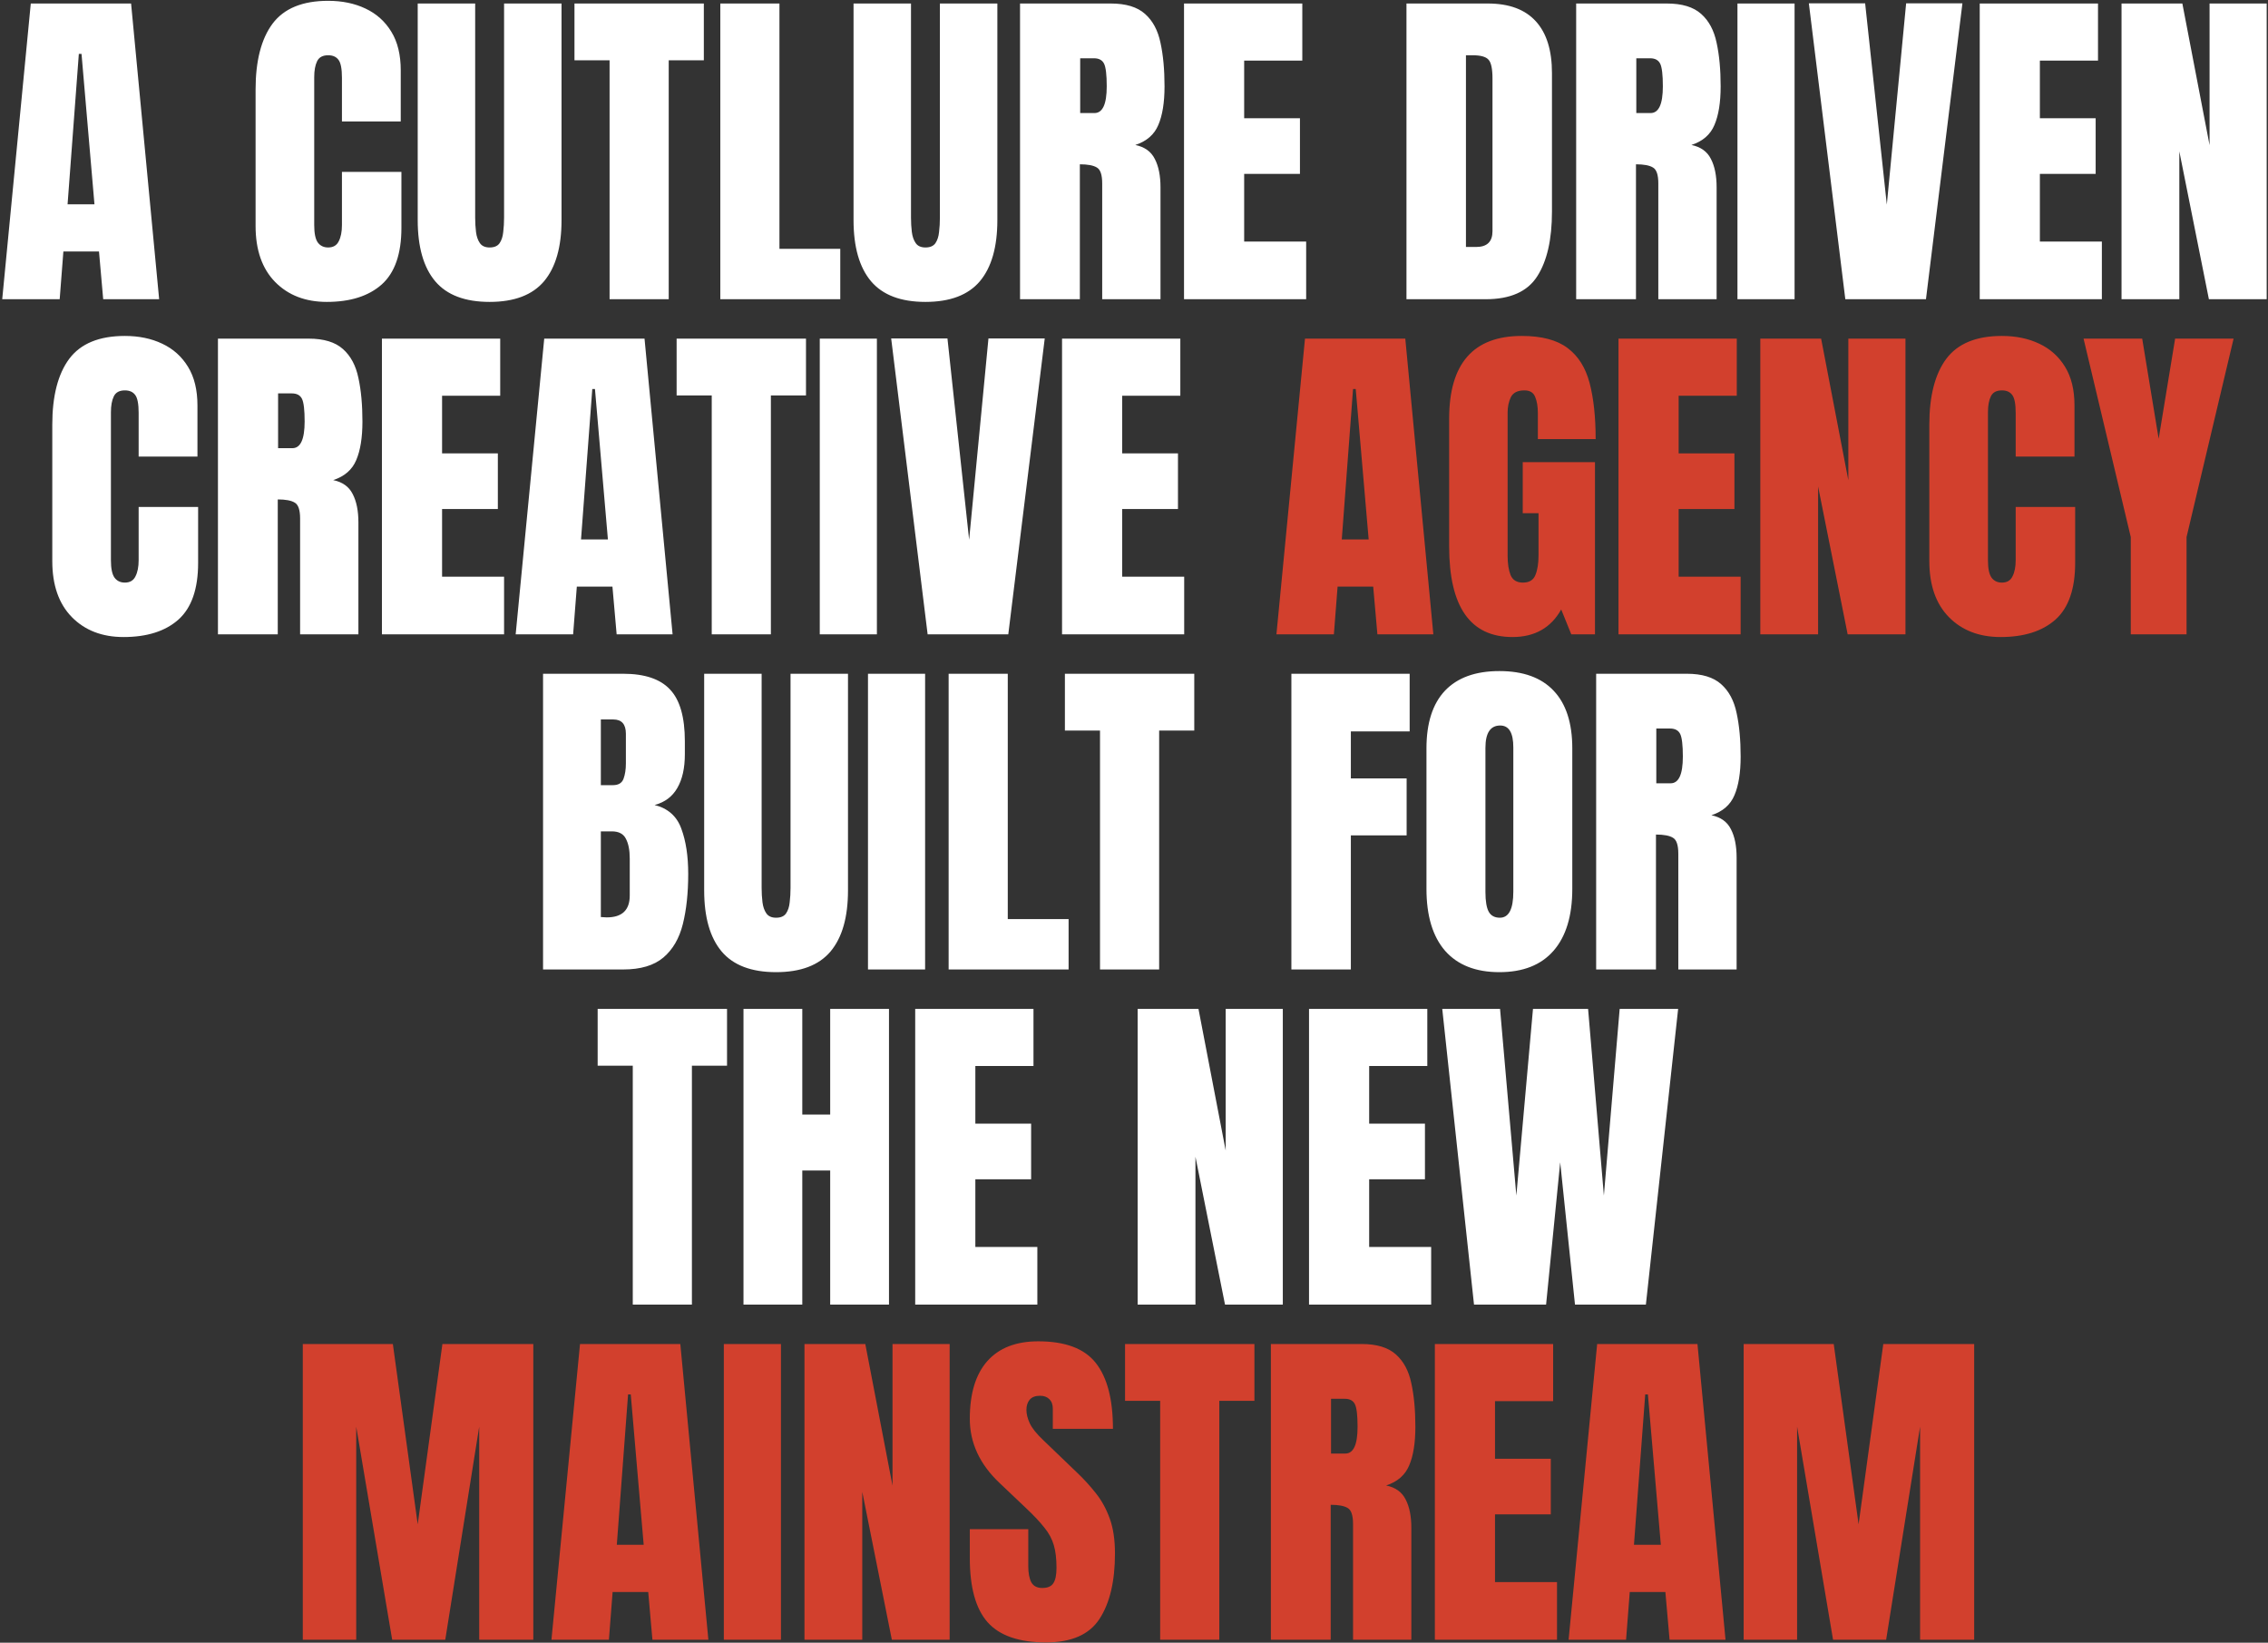 <svg width="758" height="549" viewBox="0 0 758 549" fill="none" xmlns="http://www.w3.org/2000/svg">
<rect x="0" y="0" width="758" height="549" fill="#333333" stroke="none"/>
<path d="M0.742 100L10.288 1.172H43.81L53.188 100H34.489L33.085 84.053H21.181L19.946 100H0.742ZM22.585 68.274H31.569L27.246 18.018H26.347L22.585 68.274ZM109.228 100.898C102.078 100.898 96.313 98.671 91.933 94.216C87.591 89.762 85.419 83.529 85.419 75.518V29.922C85.419 20.338 87.31 13.001 91.091 7.91C94.909 2.819 101.105 0.273 109.677 0.273C114.357 0.273 118.512 1.134 122.143 2.856C125.812 4.578 128.694 7.161 130.791 10.605C132.887 14.012 133.935 18.317 133.935 23.52V40.591H114.282V25.991C114.282 23.034 113.907 21.05 113.159 20.039C112.41 18.991 111.25 18.467 109.677 18.467C107.843 18.467 106.608 19.141 105.971 20.488C105.335 21.799 105.017 23.558 105.017 25.767V75.237C105.017 77.97 105.41 79.897 106.196 81.02C107.019 82.144 108.18 82.705 109.677 82.705C111.362 82.705 112.541 82.013 113.215 80.627C113.926 79.242 114.282 77.445 114.282 75.237V57.437H134.16V76.135C134.16 84.82 131.97 91.128 127.59 95.059C123.21 98.952 117.089 100.898 109.228 100.898ZM163.64 100.898C155.404 100.898 149.34 98.596 145.446 93.992C141.553 89.35 139.606 82.537 139.606 73.552V1.172H158.811V72.766C158.811 74.413 158.904 76.004 159.091 77.539C159.278 79.037 159.709 80.272 160.383 81.245C161.057 82.218 162.142 82.705 163.64 82.705C165.174 82.705 166.279 82.237 166.953 81.301C167.626 80.328 168.038 79.074 168.188 77.539C168.375 76.004 168.469 74.413 168.469 72.766V1.172H187.673V73.552C187.673 82.537 185.726 89.35 181.833 93.992C177.94 98.596 171.875 100.898 163.64 100.898ZM203.732 100V20.151H191.997V1.172H235.234V20.151H223.498V100H203.732ZM240.737 100V1.172H260.502V83.154H280.83V100H240.737ZM309.299 100.898C301.063 100.898 294.999 98.596 291.105 93.992C287.212 89.35 285.266 82.537 285.266 73.552V1.172H304.47V72.766C304.47 74.413 304.563 76.004 304.75 77.539C304.938 79.037 305.368 80.272 306.042 81.245C306.716 82.218 307.801 82.705 309.299 82.705C310.834 82.705 311.938 82.237 312.612 81.301C313.286 80.328 313.697 79.074 313.847 77.539C314.034 76.004 314.128 74.413 314.128 72.766V1.172H333.332V73.552C333.332 82.537 331.385 89.35 327.492 93.992C323.599 98.596 317.535 100.898 309.299 100.898ZM340.913 100V1.172H371.235C376.289 1.172 380.107 2.332 382.69 4.653C385.273 6.937 386.995 10.156 387.856 14.312C388.754 18.429 389.204 23.277 389.204 28.855C389.204 34.246 388.511 38.551 387.126 41.77C385.778 44.989 383.214 47.217 379.433 48.452C382.54 49.089 384.711 50.642 385.947 53.113C387.22 55.546 387.856 58.709 387.856 62.602V100H368.371V61.311C368.371 58.428 367.772 56.65 366.574 55.977C365.414 55.265 363.523 54.91 360.903 54.91V100H340.913ZM361.015 37.783H365.788C368.521 37.783 369.887 34.807 369.887 28.855C369.887 24.999 369.588 22.472 368.989 21.274C368.39 20.076 367.267 19.477 365.62 19.477H361.015V37.783ZM395.717 100V1.172H435.249V20.264H415.82V39.524H434.462V58.11H415.82V80.74H436.54V100H395.717ZM470.063 100V1.172H497.241C504.353 1.172 509.707 3.156 513.3 7.124C516.894 11.055 518.691 16.82 518.691 24.419V70.689C518.691 80.047 517.044 87.272 513.75 92.363C510.493 97.454 504.765 100 496.567 100H470.063ZM489.941 82.537H493.366C496.997 82.537 498.813 80.777 498.813 77.258V26.272C498.813 22.978 498.364 20.863 497.465 19.927C496.604 18.953 494.826 18.467 492.131 18.467H489.941V82.537ZM526.777 100V1.172H557.099C562.153 1.172 565.971 2.332 568.554 4.653C571.137 6.937 572.859 10.156 573.72 14.312C574.619 18.429 575.068 23.277 575.068 28.855C575.068 34.246 574.375 38.551 572.99 41.77C571.643 44.989 569.078 47.217 565.297 48.452C568.404 49.089 570.576 50.642 571.811 53.113C573.084 55.546 573.72 58.709 573.72 62.602V100H554.235V61.311C554.235 58.428 553.636 56.65 552.438 55.977C551.278 55.265 549.388 54.91 546.767 54.91V100H526.777ZM546.879 37.783H551.652C554.385 37.783 555.751 34.807 555.751 28.855C555.751 24.999 555.452 22.472 554.853 21.274C554.254 20.076 553.131 19.477 551.484 19.477H546.879V37.783ZM580.683 100V1.172H599.775V100H580.683ZM616.733 100L604.548 1.116H623.359L630.603 68.386L637.06 1.116H655.871L643.686 100H616.733ZM661.655 100V1.172H701.186V20.264H681.757V39.524H700.4V58.11H681.757V80.74H702.478V100H661.655ZM709.047 100V1.172H729.375L738.471 48.508V1.172H757.563V100H738.247L728.364 50.586V100H709.047ZM41.284 212.898C34.134 212.898 28.369 210.671 23.989 206.216C19.646 201.762 17.475 195.529 17.475 187.518V141.922C17.475 132.339 19.366 125.001 23.146 119.91C26.965 114.819 33.16 112.273 41.733 112.273C46.412 112.273 50.568 113.134 54.199 114.856C57.867 116.578 60.75 119.161 62.846 122.605C64.942 126.012 65.991 130.317 65.991 135.521V152.591H46.337V137.991C46.337 135.034 45.963 133.05 45.214 132.039C44.466 130.991 43.305 130.467 41.733 130.467C39.899 130.467 38.663 131.141 38.027 132.488C37.391 133.799 37.072 135.558 37.072 137.767V187.237C37.072 189.97 37.465 191.897 38.252 193.021C39.075 194.144 40.236 194.705 41.733 194.705C43.417 194.705 44.597 194.013 45.27 192.627C45.982 191.242 46.337 189.445 46.337 187.237V169.437H66.215V188.135C66.215 196.82 64.025 203.128 59.645 207.059C55.266 210.952 49.145 212.898 41.284 212.898ZM72.841 212V113.172H103.164C108.217 113.172 112.036 114.332 114.619 116.653C117.202 118.937 118.924 122.156 119.785 126.312C120.683 130.429 121.132 135.277 121.132 140.855C121.132 146.246 120.44 150.551 119.055 153.77C117.707 156.989 115.143 159.217 111.362 160.452C114.469 161.089 116.64 162.642 117.875 165.113C119.148 167.546 119.785 170.709 119.785 174.603V212H100.3V173.311C100.3 170.429 99.701 168.65 98.503 167.977C97.342 167.265 95.452 166.91 92.832 166.91V212H72.841ZM92.944 149.783H97.717C100.45 149.783 101.816 146.807 101.816 140.855C101.816 136.999 101.516 134.472 100.917 133.274C100.319 132.076 99.195 131.478 97.548 131.478H92.944V149.783ZM127.646 212V113.172H167.177V132.264H147.749V151.524H166.391V170.11H147.749V192.74H168.469V212H127.646ZM172.343 212L181.889 113.172H215.412L224.79 212H206.091L204.687 196.053H192.783L191.547 212H172.343ZM194.187 180.274H203.171L198.847 130.018H197.949L194.187 180.274ZM237.873 212V132.151H226.137V113.172H269.375V132.151H257.639V212H237.873ZM273.979 212V113.172H293.071V212H273.979ZM310.029 212L297.844 113.116H316.655L323.898 180.386L330.356 113.116H349.167L336.982 212H310.029ZM354.951 212V113.172H394.482V132.264H375.053V151.524H393.696V170.11H375.053V192.74H395.773V212H354.951ZM181.496 324V225.172H208.281C215.468 225.172 220.69 226.931 223.947 230.45C227.242 233.932 228.889 239.697 228.889 247.745V252.069C228.889 256.711 228.046 260.473 226.362 263.355C224.715 266.238 222.188 268.128 218.781 269.027C223.236 270.15 226.212 272.789 227.709 276.944C229.244 281.062 230.012 286.097 230.012 292.049C230.012 298.451 229.413 304.047 228.215 308.839C227.017 313.631 224.846 317.355 221.701 320.013C218.557 322.671 214.083 324 208.281 324H181.496ZM200.812 262.401H204.855C206.69 262.401 207.869 261.69 208.393 260.267C208.917 258.845 209.179 257.141 209.179 255.157V245.218C209.179 242.036 207.775 240.445 204.968 240.445H200.812V262.401ZM202.778 306.593C207.906 306.593 210.471 304.16 210.471 299.293V286.939C210.471 284.132 210.04 281.923 209.179 280.313C208.356 278.666 206.783 277.843 204.462 277.843H200.812V306.48C201.636 306.555 202.291 306.593 202.778 306.593ZM259.379 324.898C251.144 324.898 245.079 322.596 241.186 317.992C237.293 313.35 235.346 306.537 235.346 297.552V225.172H254.55V296.766C254.55 298.413 254.644 300.004 254.831 301.539C255.018 303.036 255.449 304.272 256.123 305.245C256.796 306.218 257.882 306.705 259.379 306.705C260.914 306.705 262.019 306.237 262.692 305.301C263.366 304.328 263.778 303.074 263.928 301.539C264.115 300.004 264.208 298.413 264.208 296.766V225.172H283.413V297.552C283.413 306.537 281.466 313.35 277.573 317.992C273.68 322.596 267.615 324.898 259.379 324.898ZM290.095 324V225.172H309.187V324H290.095ZM317.048 324V225.172H336.813V307.154H357.141V324H317.048ZM367.641 324V244.151H355.905V225.172H399.143V244.151H387.407V324H367.641ZM431.599 324V225.172H471.13V244.432H451.477V260.155H470.119V279.19H451.477V324H431.599ZM501.115 324.898C493.216 324.898 487.171 322.521 482.978 317.767C478.823 312.975 476.745 306.069 476.745 297.047V250.104C476.745 241.643 478.804 235.223 482.922 230.843C487.077 226.463 493.142 224.273 501.115 224.273C509.089 224.273 515.135 226.463 519.252 230.843C523.408 235.223 525.485 241.643 525.485 250.104V297.047C525.485 306.069 523.389 312.975 519.196 317.767C515.041 322.521 509.014 324.898 501.115 324.898ZM501.284 306.705C504.278 306.705 505.776 303.804 505.776 298.001V249.767C505.776 244.9 504.316 242.467 501.396 242.467C498.102 242.467 496.455 244.956 496.455 249.935V298.114C496.455 301.183 496.829 303.392 497.578 304.74C498.326 306.05 499.562 306.705 501.284 306.705ZM533.459 324V225.172H563.781C568.835 225.172 572.653 226.332 575.236 228.653C577.819 230.937 579.541 234.156 580.402 238.312C581.301 242.429 581.75 247.277 581.75 252.855C581.75 258.246 581.057 262.551 579.672 265.77C578.325 268.989 575.76 271.217 571.979 272.452C575.087 273.089 577.258 274.642 578.493 277.113C579.766 279.546 580.402 282.709 580.402 286.603V324H560.917V285.311C560.917 282.429 560.319 280.65 559.121 279.977C557.96 279.265 556.07 278.91 553.449 278.91V324H533.459ZM553.562 261.783H558.334C561.067 261.783 562.434 258.807 562.434 252.855C562.434 248.999 562.134 246.472 561.535 245.274C560.936 244.076 559.813 243.478 558.166 243.478H553.562V261.783ZM211.481 436V356.151H199.746V337.172H242.983V356.151H231.247V436H211.481ZM248.486 436V337.172H268.139V372.492H277.46V337.172H297.114V436H277.46V391.19H268.139V436H248.486ZM305.874 436V337.172H345.405V356.264H325.976V375.524H344.619V394.11H325.976V416.74H346.696V436H305.874ZM380.219 436V337.172H400.546L409.643 384.508V337.172H428.735V436H409.418L399.536 386.586V436H380.219ZM437.495 436V337.172H477.026V356.264H457.597V375.524H476.24V394.11H457.597V416.74H478.317V436H437.495ZM492.636 436L482.023 337.172H501.34L506.787 399.557L512.346 337.172H530.764L536.042 399.557L541.32 337.172H560.861L550.08 436H526.384L521.442 388.439L516.726 436H492.636Z" fill="white"/>
<path d="M426.601 212L436.147 113.172H469.67L479.047 212H460.349L458.945 196.053H447.041L445.805 212H426.601ZM448.444 180.274H457.429L453.105 130.018H452.207L448.444 180.274ZM505.495 212.898C491.382 212.898 484.326 202.791 484.326 182.576V139.957C484.326 121.501 492.412 112.273 508.583 112.273C515.247 112.273 520.357 113.621 523.913 116.316C527.469 118.974 529.921 122.868 531.269 127.996C532.617 133.125 533.291 139.376 533.291 146.751H513.974V137.991C513.974 135.857 513.675 134.079 513.076 132.657C512.514 131.197 511.316 130.467 509.482 130.467C507.198 130.467 505.682 131.234 504.934 132.769C504.222 134.304 503.867 135.988 503.867 137.823V185.721C503.867 188.379 504.204 190.55 504.877 192.234C505.589 193.882 506.955 194.705 508.977 194.705C511.073 194.705 512.458 193.882 513.132 192.234C513.843 190.55 514.199 188.341 514.199 185.608V171.514H508.92V154.444H533.066V212H525.148L521.779 203.689C518.335 209.829 512.907 212.898 505.495 212.898ZM540.927 212V113.172H580.458V132.264H561.03V151.524H579.672V170.11H561.03V192.74H581.75V212H540.927ZM588.32 212V113.172H608.647L617.744 160.508V113.172H636.835V212H617.519L607.636 162.586V212H588.32ZM668.618 212.898C661.468 212.898 655.703 210.671 651.323 206.216C646.98 201.762 644.809 195.529 644.809 187.518V141.922C644.809 132.339 646.7 125.001 650.48 119.91C654.299 114.819 660.494 112.273 669.067 112.273C673.746 112.273 677.902 113.134 681.533 114.856C685.201 116.578 688.084 119.161 690.18 122.605C692.277 126.012 693.325 130.317 693.325 135.521V152.591H673.671V137.991C673.671 135.034 673.297 133.05 672.548 132.039C671.8 130.991 670.639 130.467 669.067 130.467C667.233 130.467 665.997 131.141 665.361 132.488C664.724 133.799 664.406 135.558 664.406 137.767V187.237C664.406 189.97 664.799 191.897 665.585 193.021C666.409 194.144 667.569 194.705 669.067 194.705C670.751 194.705 671.931 194.013 672.604 192.627C673.316 191.242 673.671 189.445 673.671 187.237V169.437H693.549V188.135C693.549 196.82 691.359 203.128 686.979 207.059C682.6 210.952 676.479 212.898 668.618 212.898ZM712.136 212V179.488L696.357 113.172H715.954L721.457 146.639L726.96 113.172H746.501L730.778 179.488V212H712.136ZM101.198 548V449.172H131.296L139.606 509.423L147.861 449.172H178.239V548H160.158V476.799L148.815 548H131.071L119.055 476.799V548H101.198ZM184.304 548L193.85 449.172H227.373L236.75 548H218.051L216.647 532.053H204.743L203.508 548H184.304ZM206.147 516.274H215.131L210.808 466.018H209.909L206.147 516.274ZM241.916 548V449.172H261.008V548H241.916ZM268.869 548V449.172H289.196L298.293 496.508V449.172H317.385V548H298.068L288.186 498.586V548H268.869ZM349.616 548.898C340.594 548.898 334.081 546.652 330.075 542.16C326.107 537.668 324.123 530.518 324.123 520.71V511.052H343.664V523.405C343.664 525.689 344.001 527.486 344.675 528.796C345.386 530.069 346.603 530.705 348.325 530.705C350.122 530.705 351.357 530.181 352.031 529.133C352.742 528.085 353.098 526.363 353.098 523.967C353.098 520.935 352.798 518.408 352.199 516.386C351.6 514.327 350.552 512.381 349.055 510.546C347.595 508.675 345.555 506.503 342.934 504.033L334.062 495.61C327.436 489.358 324.123 482.208 324.123 474.16C324.123 465.737 326.07 459.317 329.963 454.899C333.894 450.482 339.565 448.273 346.977 448.273C356.036 448.273 362.456 450.688 366.237 455.517C370.056 460.346 371.965 467.683 371.965 477.529H351.862V470.734C351.862 469.387 351.469 468.339 350.683 467.59C349.934 466.841 348.905 466.467 347.595 466.467C346.022 466.467 344.862 466.916 344.113 467.814C343.402 468.675 343.046 469.799 343.046 471.184C343.046 472.569 343.421 474.066 344.169 475.676C344.918 477.285 346.397 479.139 348.605 481.235L360.004 492.185C362.288 494.356 364.384 496.658 366.293 499.091C368.203 501.487 369.737 504.295 370.898 507.514C372.058 510.696 372.639 514.589 372.639 519.194C372.639 528.478 370.917 535.759 367.473 541.037C364.066 546.278 358.114 548.898 349.616 548.898ZM387.744 548V468.151H376.008V449.172H419.245V468.151H407.509V548H387.744ZM424.748 548V449.172H455.07C460.124 449.172 463.942 450.332 466.525 452.653C469.108 454.937 470.83 458.156 471.691 462.312C472.59 466.429 473.039 471.277 473.039 476.855C473.039 482.246 472.347 486.551 470.961 489.77C469.614 492.989 467.049 495.217 463.269 496.452C466.376 497.089 468.547 498.642 469.782 501.113C471.055 503.546 471.691 506.709 471.691 510.603V548H452.207V509.311C452.207 506.429 451.608 504.65 450.41 503.977C449.249 503.265 447.359 502.91 444.738 502.91V548H424.748ZM444.851 485.783H449.624C452.356 485.783 453.723 482.807 453.723 476.855C453.723 472.999 453.423 470.472 452.824 469.274C452.225 468.076 451.102 467.478 449.455 467.478H444.851V485.783ZM479.553 548V449.172H519.084V468.264H499.655V487.524H518.298V506.11H499.655V528.74H520.375V548H479.553ZM524.25 548L533.796 449.172H567.319L576.696 548H557.998L556.594 532.053H544.689L543.454 548H524.25ZM546.093 516.274H555.078L550.754 466.018H549.855L546.093 516.274ZM582.761 548V449.172H612.858L621.169 509.423L629.423 449.172H659.802V548H641.721V476.799L630.378 548H612.634L600.617 476.799V548H582.761Z" fill="#D2402D"/>
</svg>
